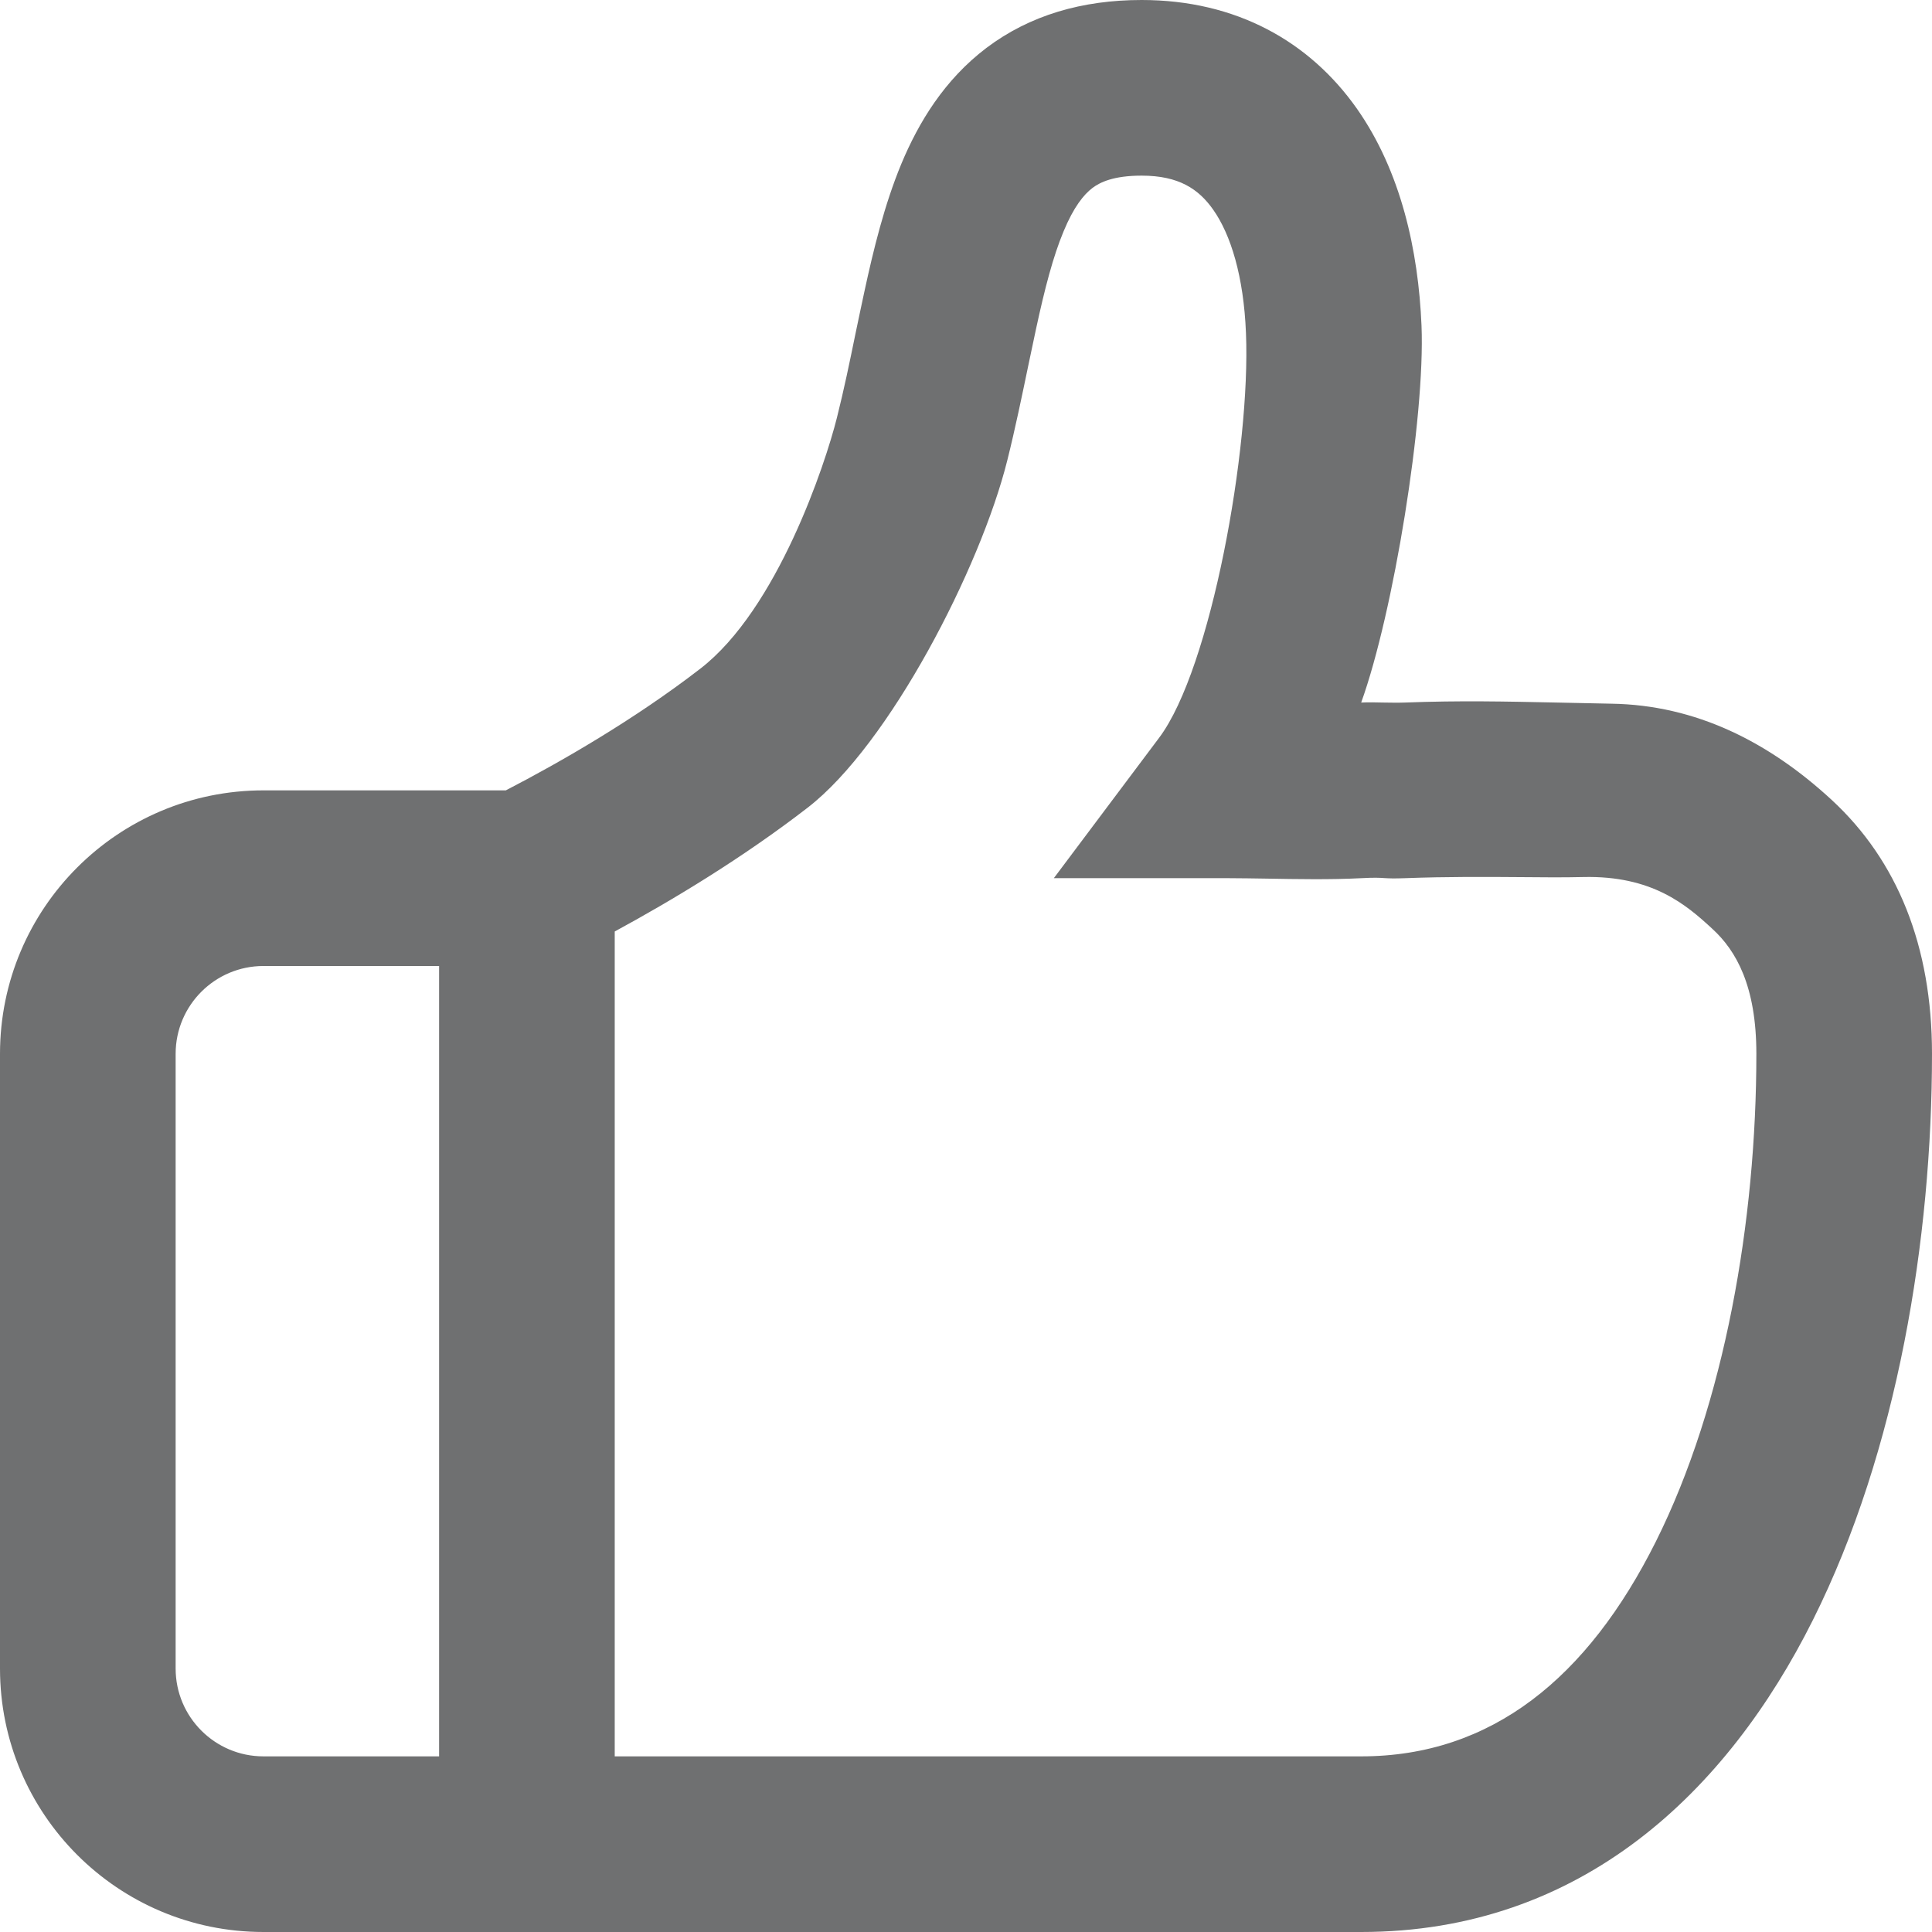 <svg width="22" height="22" viewBox="0 0 22 22" fill="none" xmlns="http://www.w3.org/2000/svg">
<path fill-rule="evenodd" clip-rule="evenodd" d="M5.76 9C6.386 8.676 7.228 8.191 7.975 7.614C8.853 6.936 9.399 5.281 9.53 4.757C9.611 4.434 9.675 4.125 9.741 3.802C9.774 3.646 9.807 3.485 9.843 3.32C9.946 2.844 10.071 2.33 10.264 1.865C10.46 1.395 10.753 0.909 11.232 0.546C11.726 0.173 12.324 0 13 0C14.076 0 14.912 0.472 15.451 1.237C15.954 1.953 16.151 2.854 16.187 3.708C16.23 4.753 15.868 6.981 15.5 8C15.585 7.996 15.666 7.998 15.75 8C15.83 8.001 15.912 8.003 16 8C16.622 7.976 17.148 7.988 17.725 8C17.924 8.005 18.129 8.009 18.346 8.013C19.313 8.027 20.145 8.451 20.858 9.109C21.605 9.799 22 10.772 22 12C22 14.1 21.61 16.516 20.644 18.447C19.67 20.395 18.014 22 15.5 22H3C1.343 22 0 20.657 0 19V12C0 10.343 1.343 9 3 9H5.76ZM11.71 4.159C11.741 4.012 11.77 3.872 11.798 3.743C11.898 3.281 11.992 2.92 12.111 2.635C12.227 2.355 12.341 2.216 12.439 2.141C12.524 2.077 12.676 2 13 2C13.424 2 13.65 2.153 13.815 2.388C14.015 2.672 14.162 3.146 14.188 3.792C14.243 5.1 13.79 7.614 13.2 8.4L12 10H14C14.127 10 14.272 10.003 14.427 10.005C14.767 10.011 15.154 10.018 15.5 10C15.652 9.992 15.706 9.995 15.764 9.999C15.816 10.002 15.87 10.005 16 10C16.481 9.982 16.923 9.985 17.314 9.988C17.576 9.991 17.817 9.992 18.029 9.987C18.811 9.969 19.199 10.299 19.501 10.579C19.77 10.826 20 11.228 20 12C20 13.9 19.64 15.984 18.856 17.553C18.08 19.105 16.986 20 15.5 20H7V10.607C7.649 10.255 8.453 9.772 9.197 9.197C10.127 8.479 11.164 6.468 11.47 5.243C11.561 4.879 11.639 4.501 11.71 4.159ZM5 11H3C2.448 11 2 11.448 2 12V19C2 19.552 2.448 20 3 20H5V11Z" fill="#6F7071"/>
</svg>

